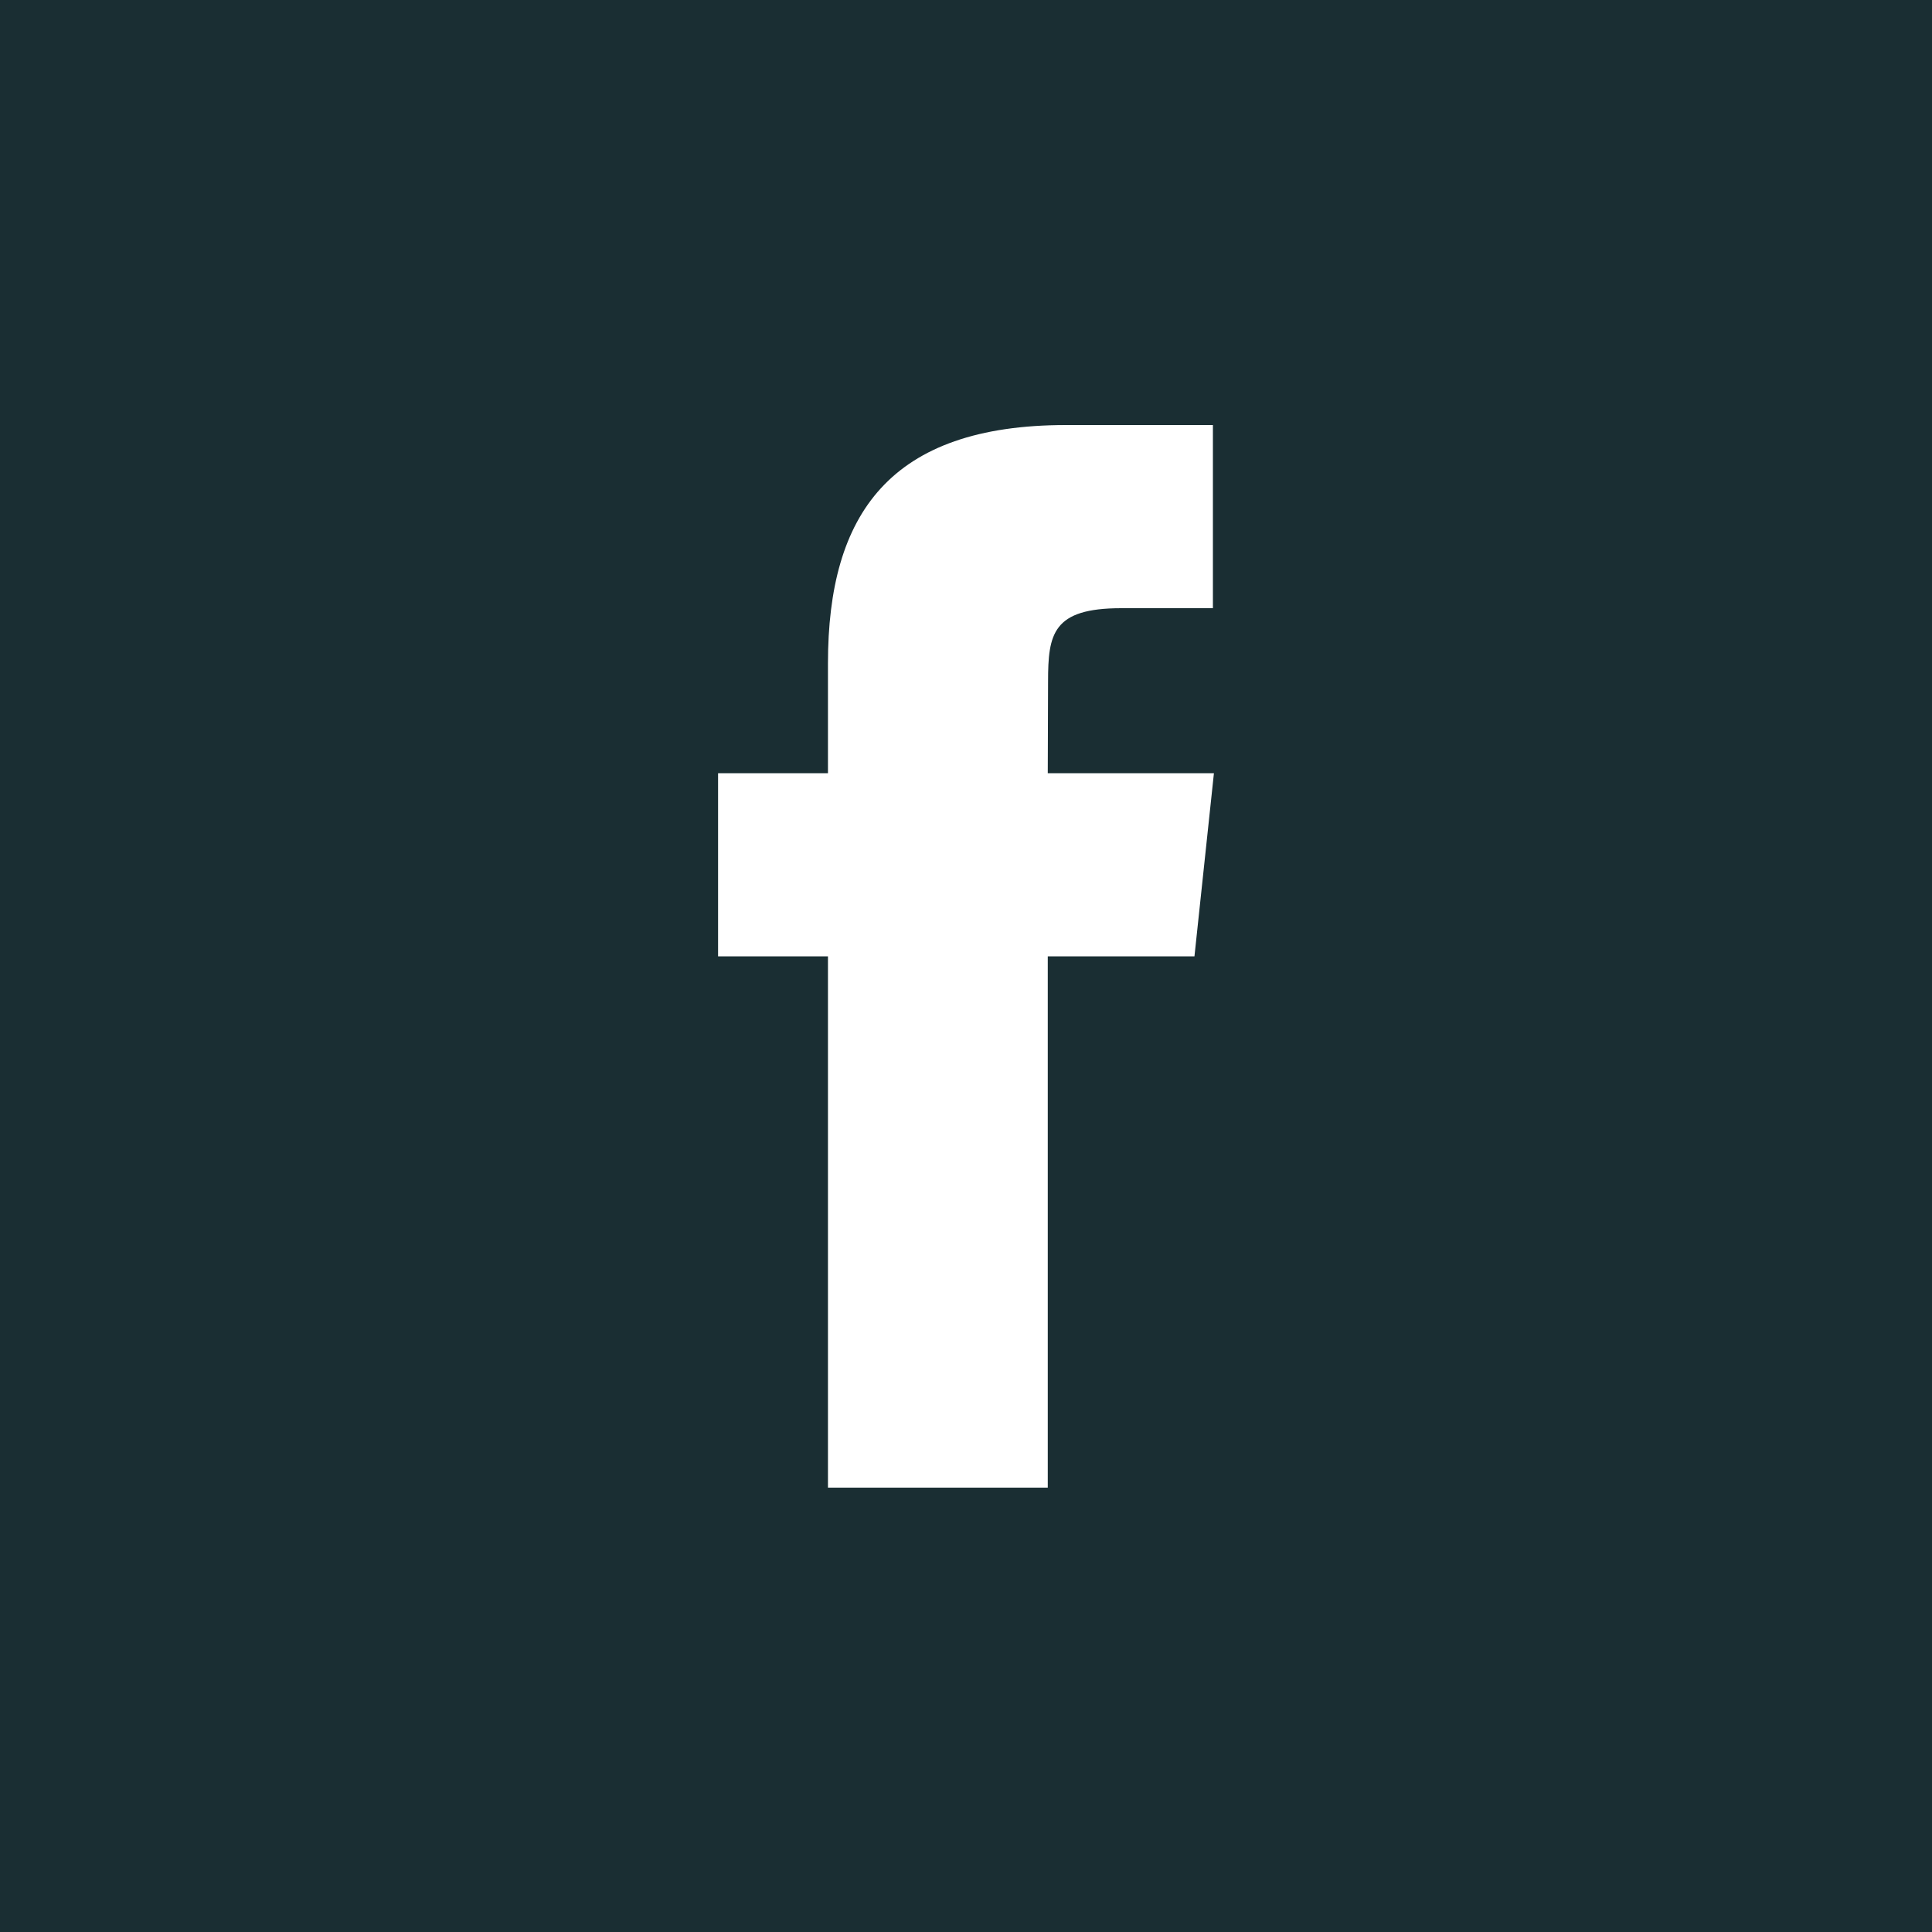 <?xml version="1.0" encoding="iso-8859-1"?>
<!-- Generator: Adobe Illustrator 18.1.1, SVG Export Plug-In . SVG Version: 6.00 Build 0)  -->
<!DOCTYPE svg PUBLIC "-//W3C//DTD SVG 1.1//EN" "http://www.w3.org/Graphics/SVG/1.1/DTD/svg11.dtd">
<svg version="1.1" xmlns="http://www.w3.org/2000/svg" xmlns:xlink="http://www.w3.org/1999/xlink" x="0px" y="0px"
	 viewBox="0 0 40 40" style="enable-background:new 0 0 40 40;" xml:space="preserve">
<g id="facebook">
	<g>
		<path style="fill:#1A2E33;" d="M0,0v40h40V0H0z M24.73,19.8h-3.037v11h-4.551v-11h-2.275v-3.792h2.275v-2.275
			c0-3.093,1.284-4.933,4.932-4.933h3.038v3.792h-1.898c-1.42,0-1.515,0.53-1.515,1.519l-0.006,1.897h3.44L24.73,19.8z"/>
	</g>
</g>
<g id="Layer_1">
</g>
</svg>
